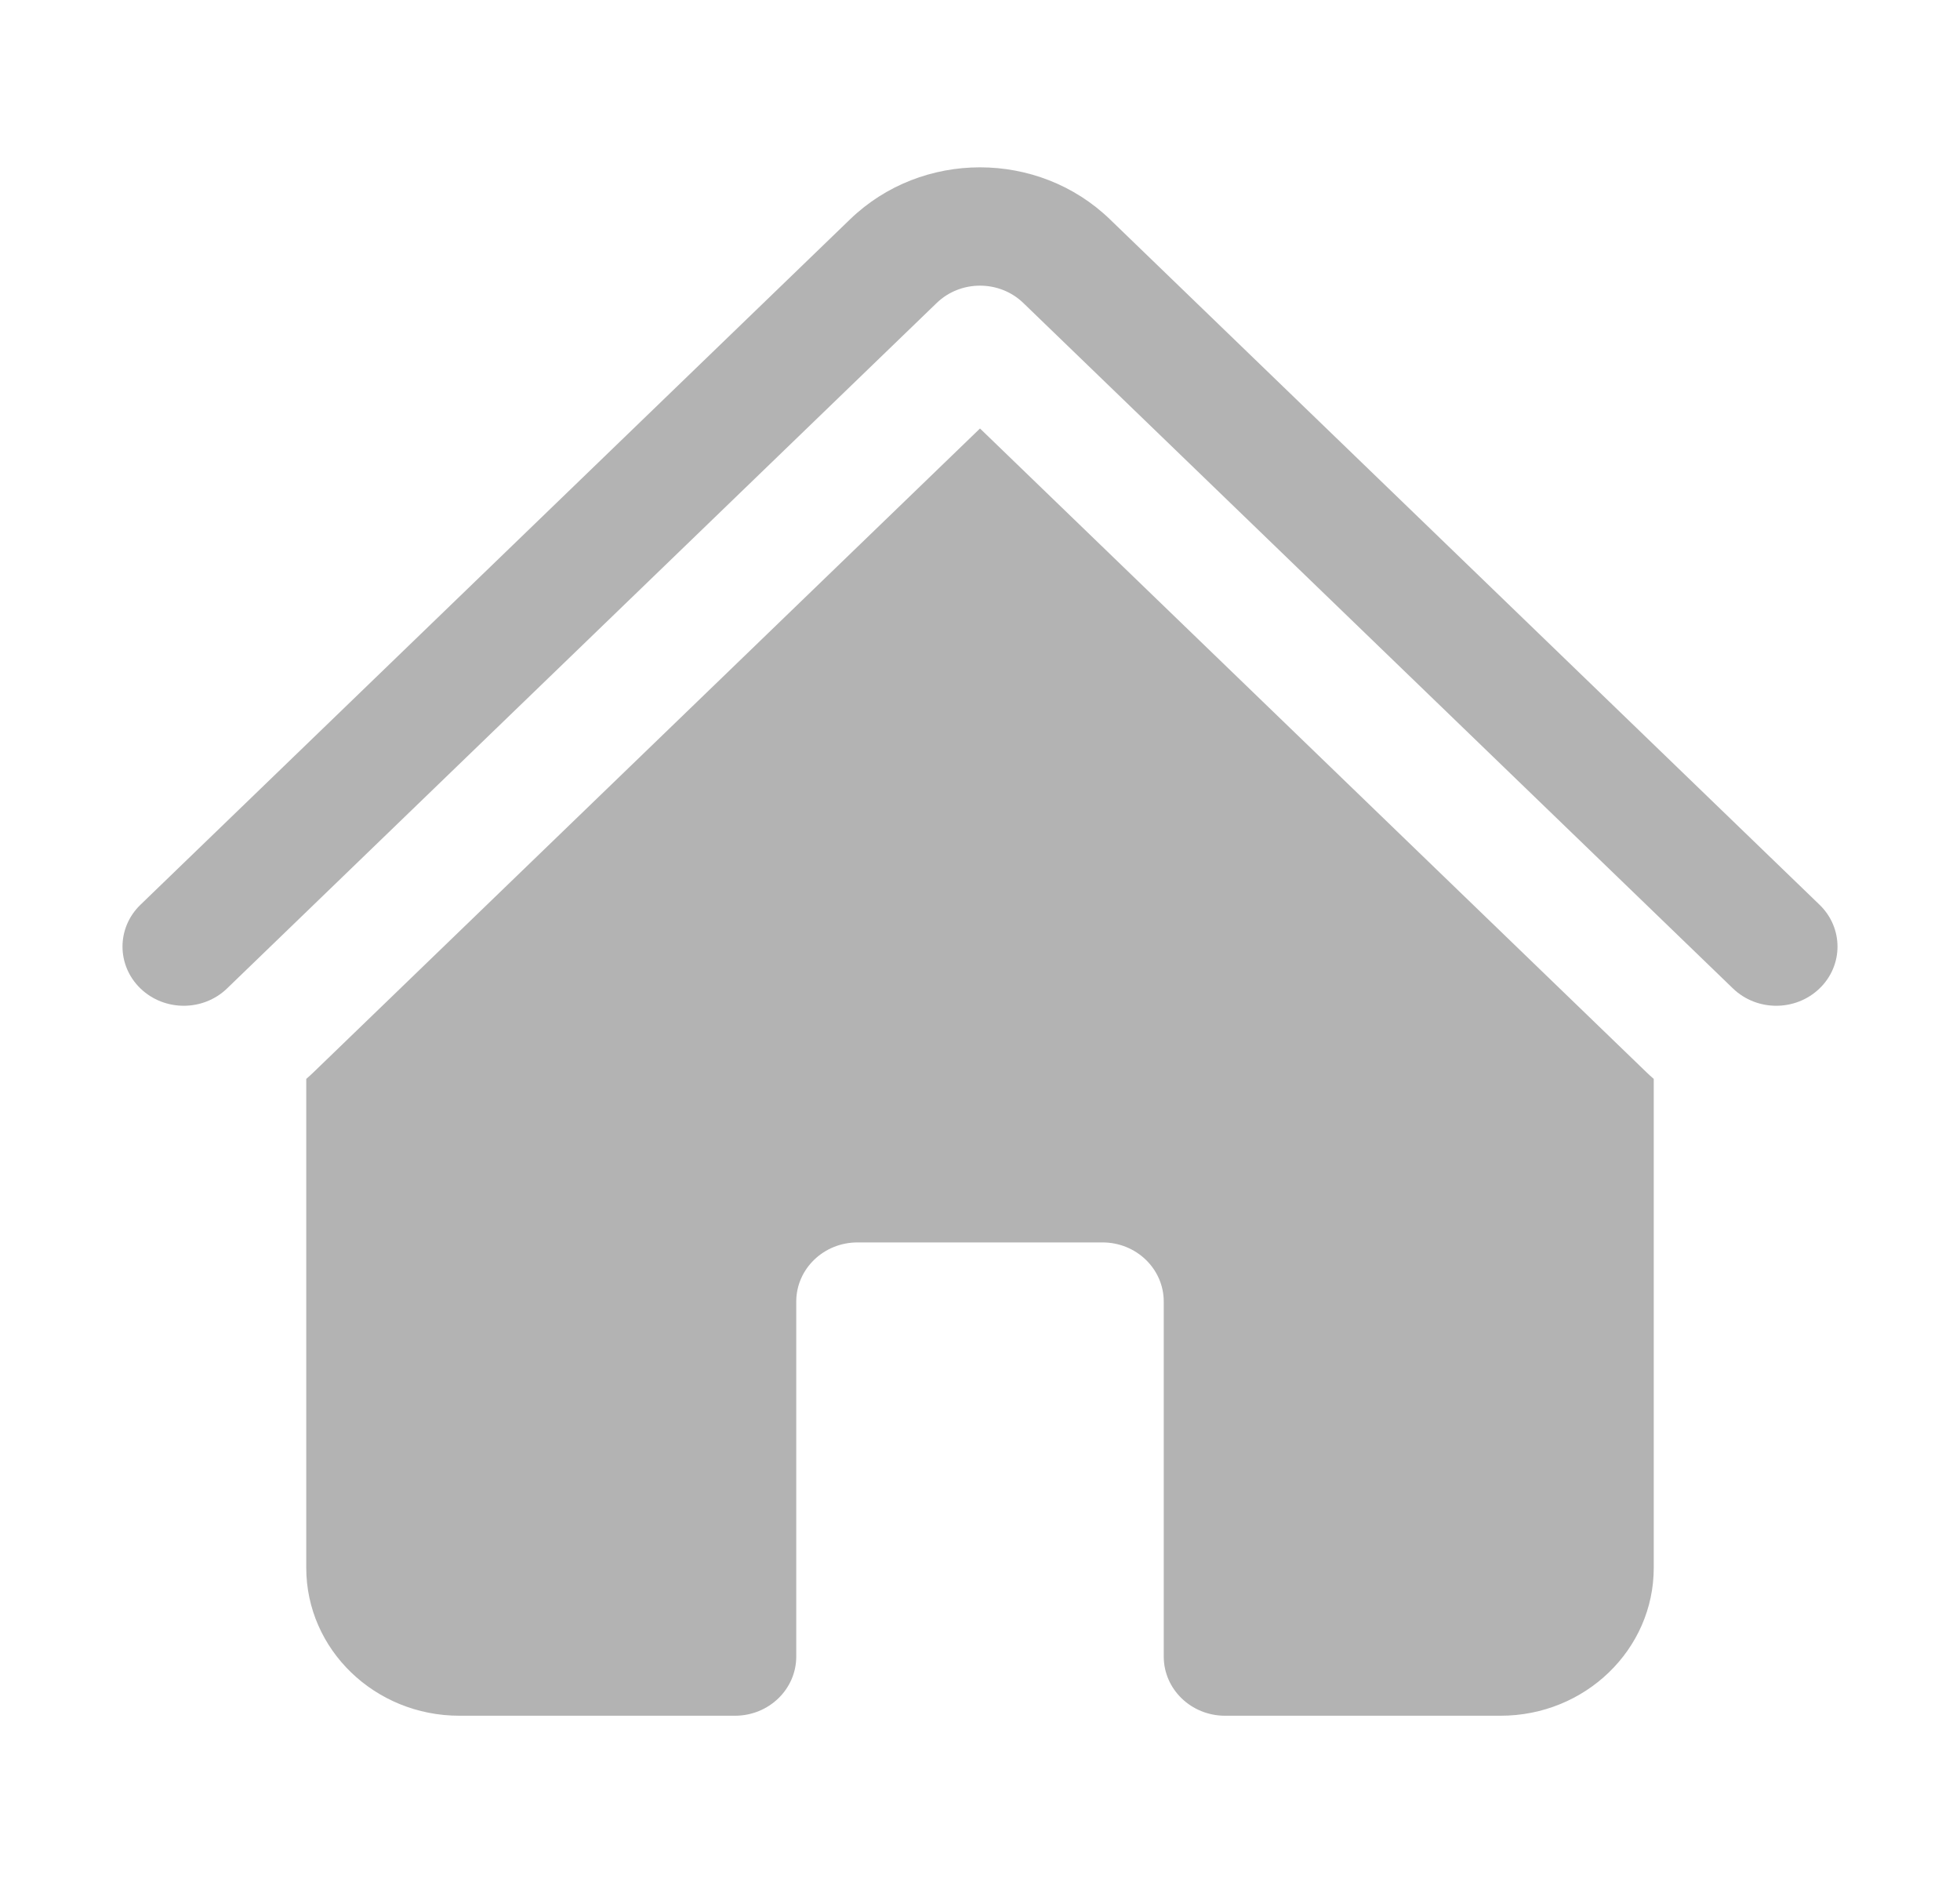 <svg width="175" height="169" viewBox="0 0 175 169" fill="none" xmlns="http://www.w3.org/2000/svg">
<path d="M83.633 27.046C85.769 24.984 89.231 24.984 91.367 27.046L154.727 88.234C156.862 90.296 160.325 90.296 162.461 88.234C164.596 86.171 164.596 82.827 162.461 80.765L99.101 19.578C92.694 13.39 82.306 13.39 75.899 19.578L12.539 80.765C10.404 82.827 10.404 86.171 12.539 88.234C14.675 90.296 18.138 90.296 20.273 88.234L83.633 27.046Z" fill="black" fill-opacity="0.3"/>
<path d="M87.5 38.249L146.993 95.703C147.209 95.912 147.431 96.114 147.656 96.309V139.952C147.656 147.244 141.535 153.156 133.984 153.156H109.375C106.355 153.156 103.906 150.791 103.906 147.874V116.187C103.906 113.27 101.458 110.906 98.438 110.906H76.562C73.542 110.906 71.094 113.27 71.094 116.187V147.874C71.094 150.791 68.645 153.156 65.625 153.156H41.016C33.465 153.156 27.344 147.244 27.344 139.952V96.309C27.569 96.114 27.791 95.912 28.007 95.703L87.5 38.249Z" fill="black" fill-opacity="0.3"/>
</svg>
